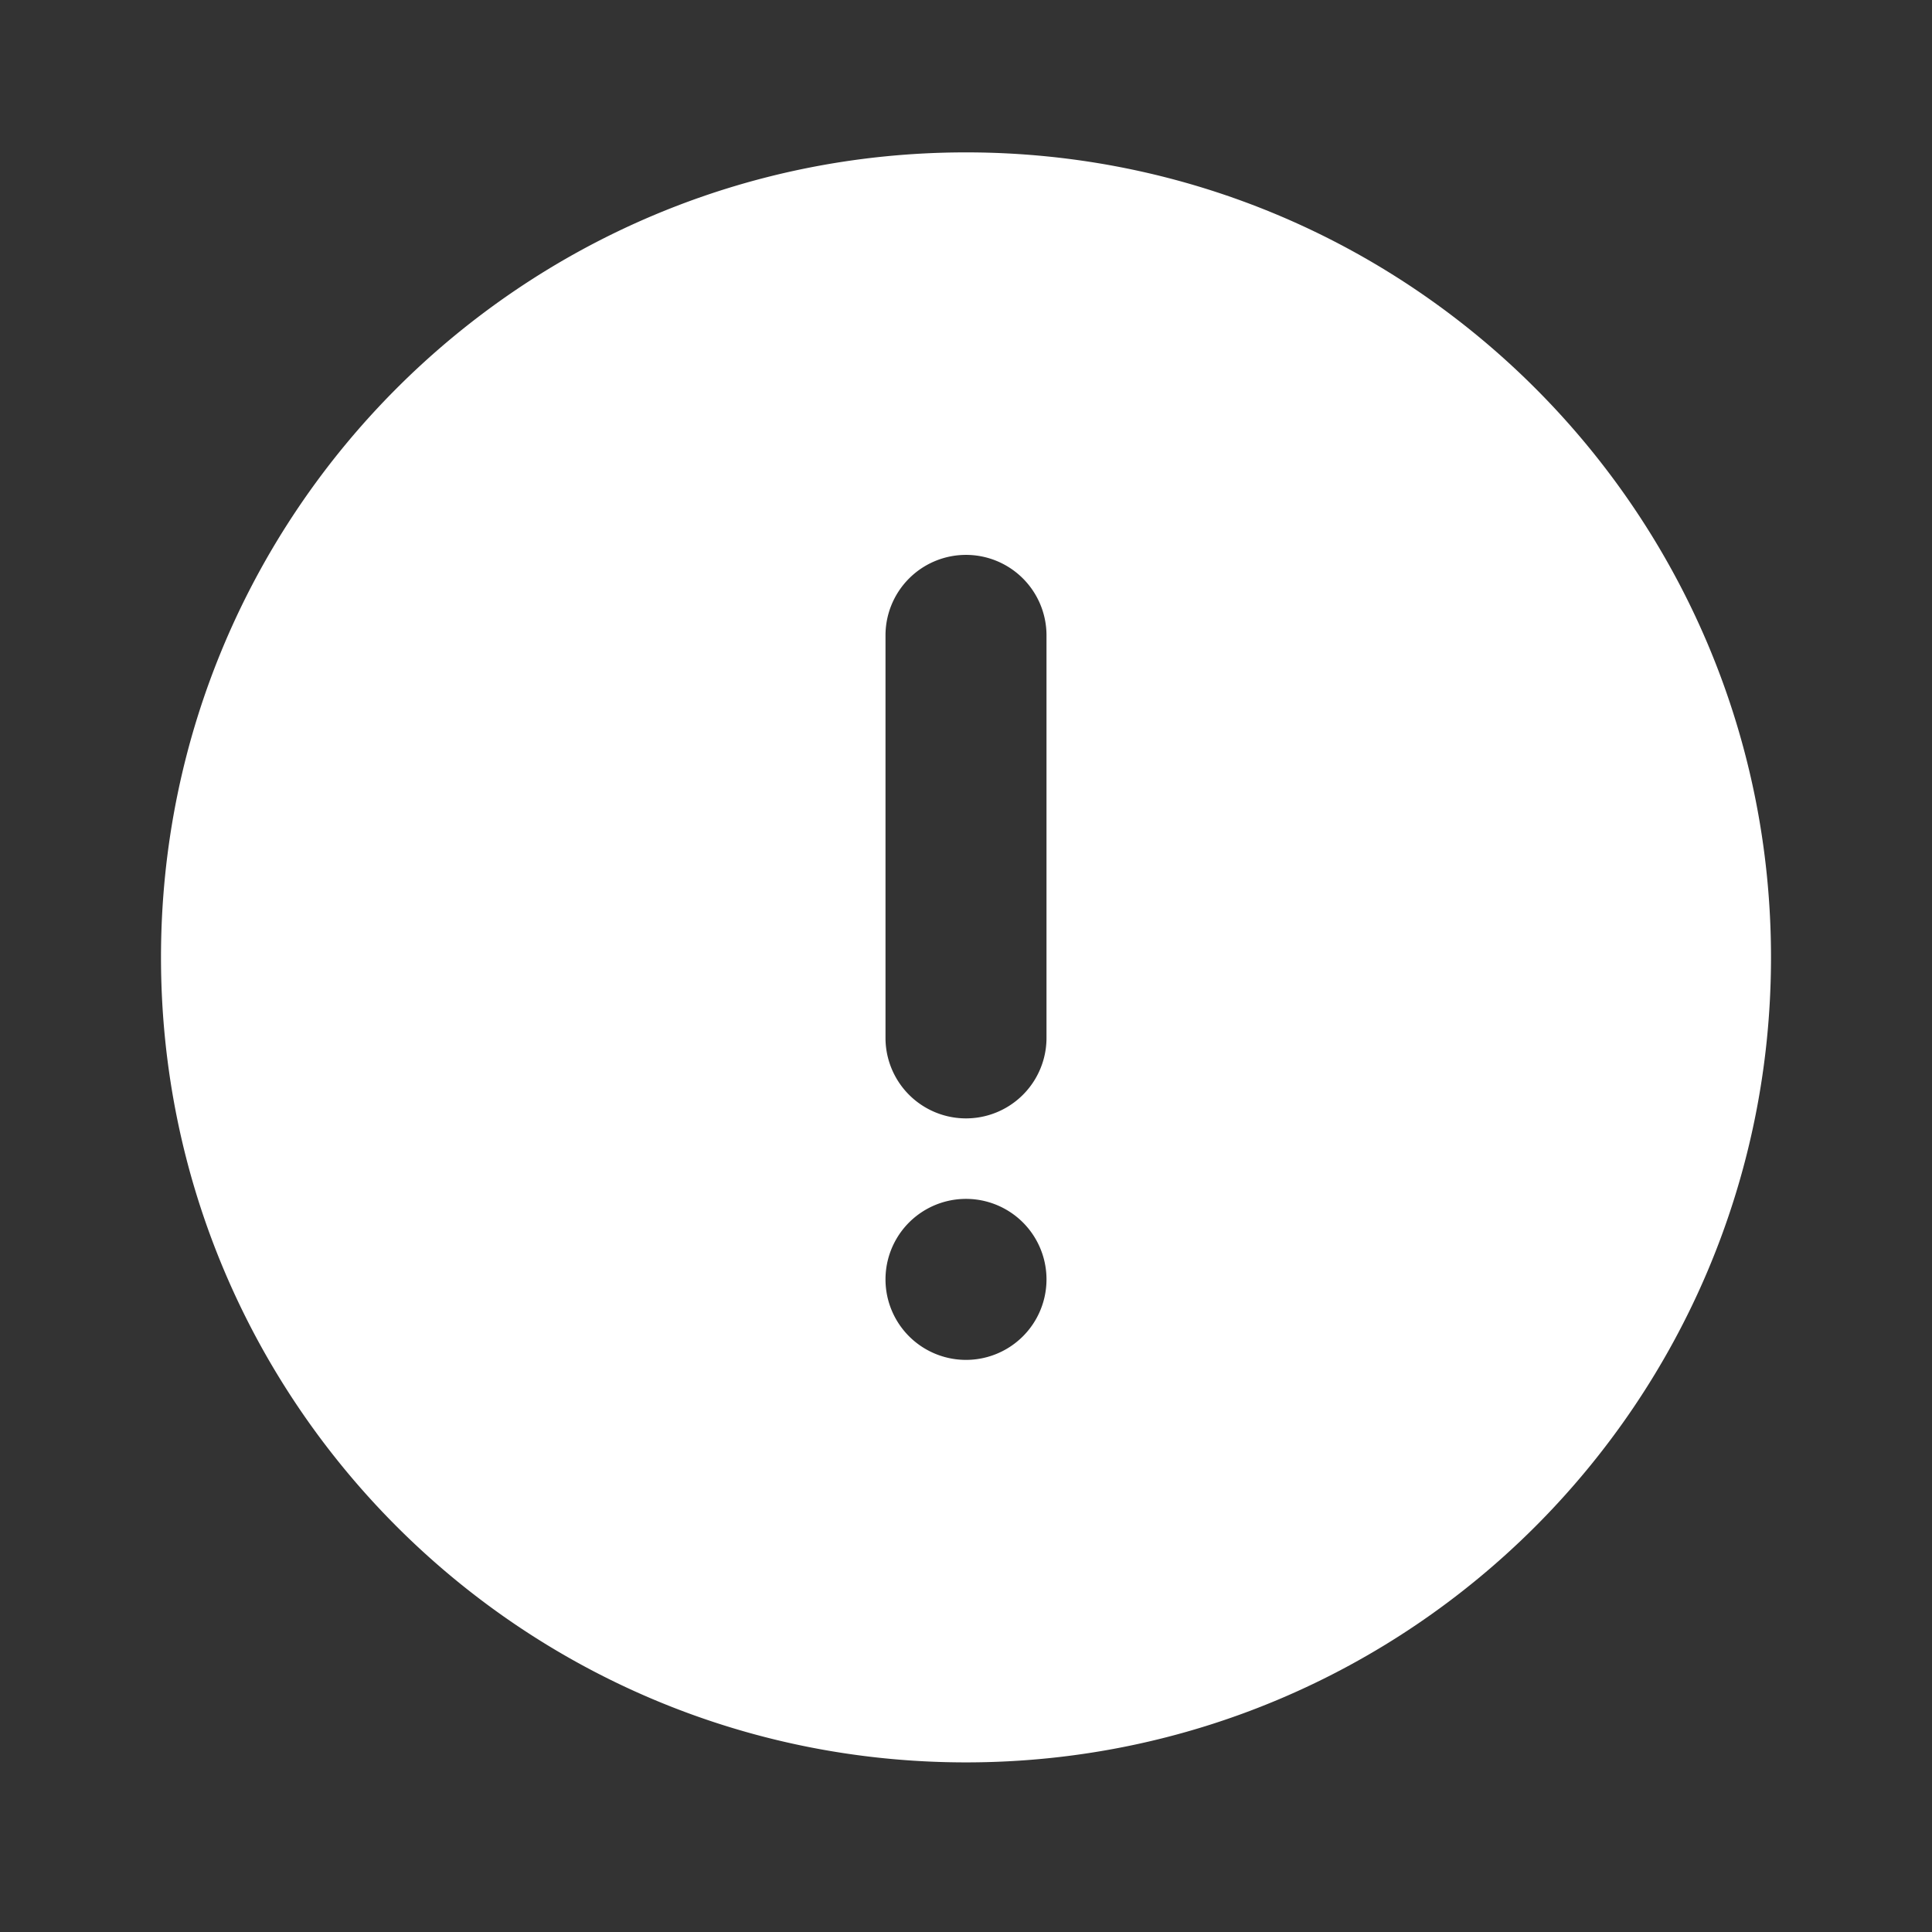 <svg xmlns="http://www.w3.org/2000/svg" width="24" height="24" viewBox="-2 -1.5 24 24"><rect x="-2" y="-1.5" width="24" height="24" fill="#333333" stroke="none"/><path fill="white" d="M10 20.393c-5.523 0-10-4.477-10-10c0-5.522 4.477-10 10-10s10 4.478 10 10c0 5.523-4.477 10-10 10m0-15a1 1 0 0 0-1 1v5a1 1 0 0 0 2 0v-5a1 1 0 0 0-1-1m0 10a1 1 0 1 0 0-2a1 1 0 0 0 0 2"/></svg>